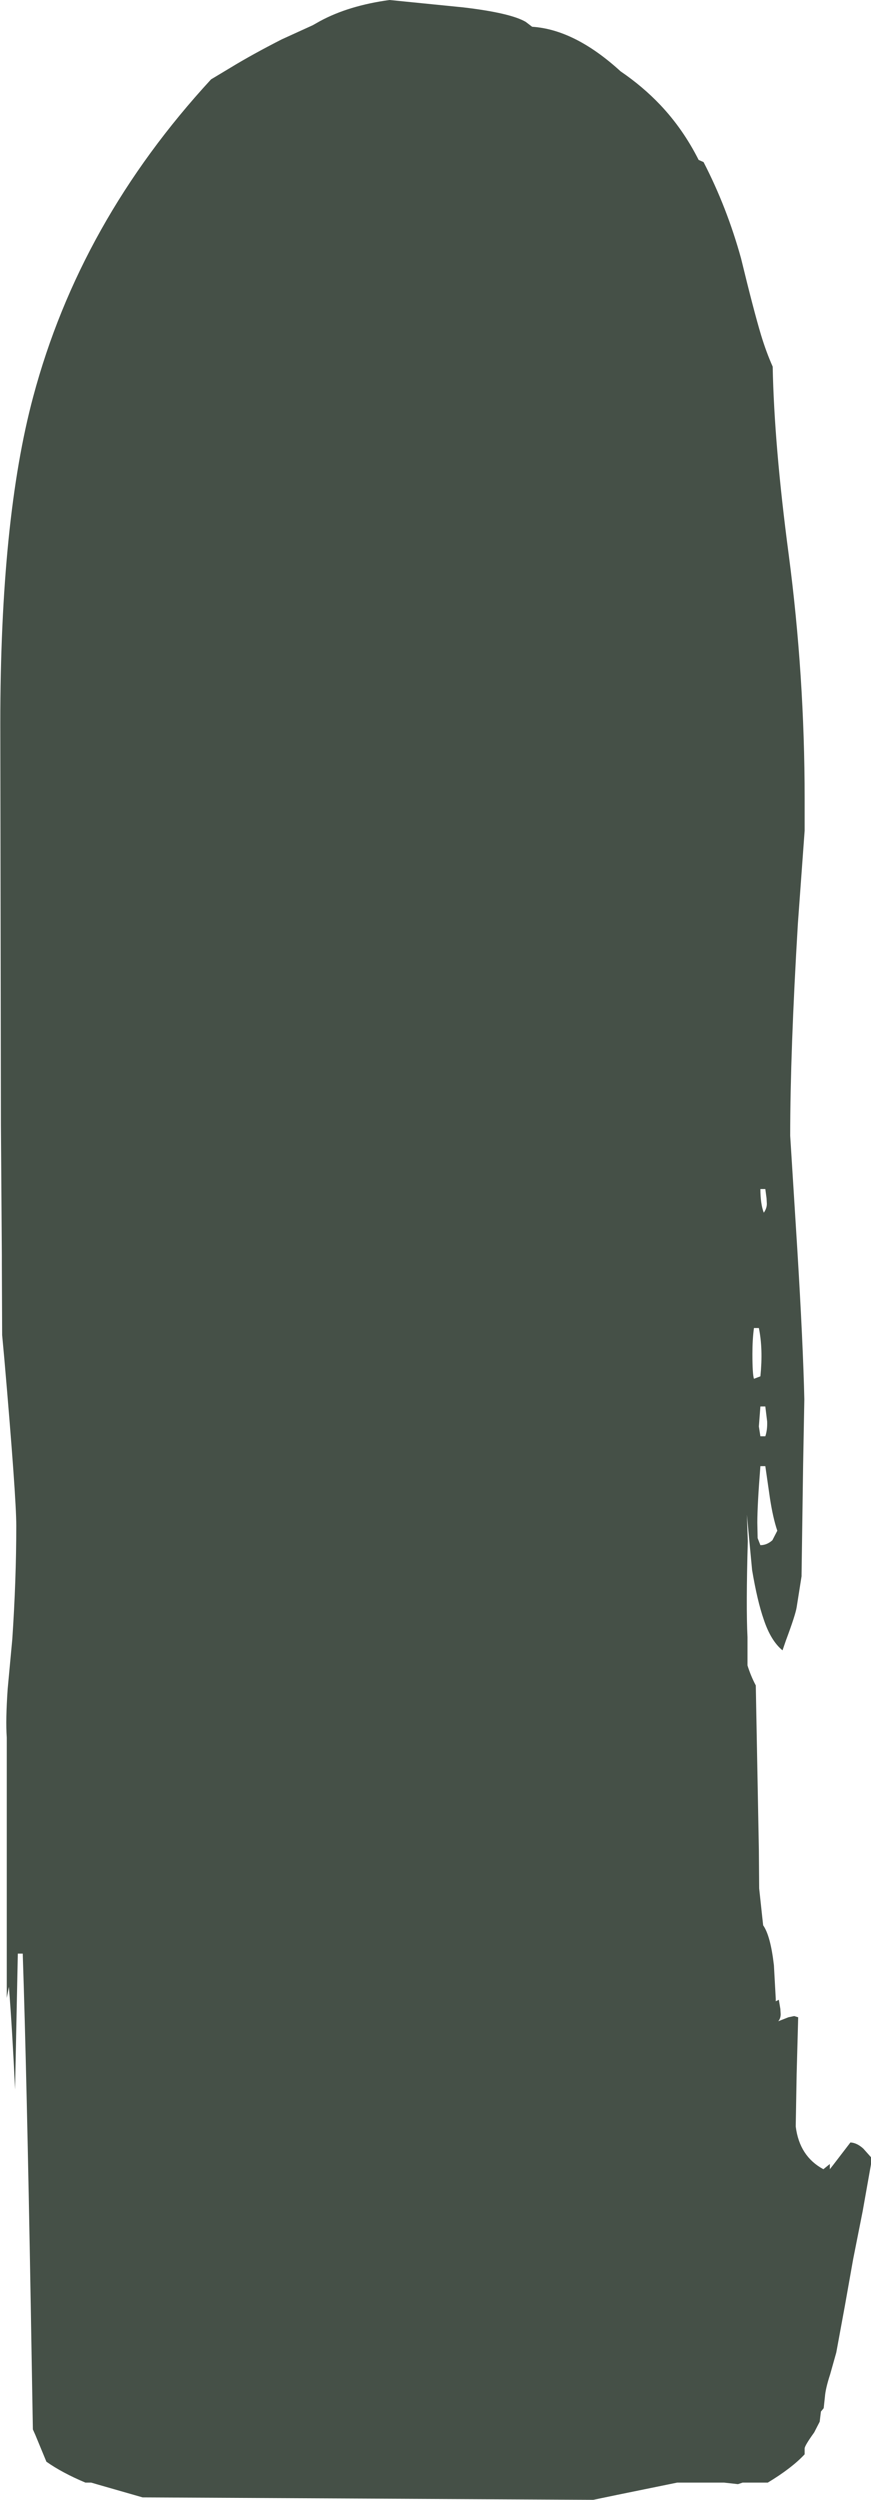 <?xml version="1.0" encoding="UTF-8" standalone="no"?>
<svg xmlns:ffdec="https://www.free-decompiler.com/flash" xmlns:xlink="http://www.w3.org/1999/xlink" ffdec:objectType="shape" height="406.4px" width="141.75px" xmlns="http://www.w3.org/2000/svg">
  <g transform="matrix(1.0, 0.0, 0.0, 1.0, 119.05, 553.45)">
    <path d="M6.25 -309.9 L5.5 -315.1 4.7 -315.1 Q4.2 -308.8 4.2 -305.9 L4.25 -303.4 4.7 -302.25 Q5.75 -302.25 6.65 -303.05 L7.45 -304.6 Q6.75 -306.65 6.25 -309.9 M5.8 -322.35 L5.5 -324.8 4.7 -324.8 4.45 -321.55 4.7 -319.95 5.5 -319.95 Q5.85 -321.0 5.8 -322.35 M4.7 -329.7 Q5.15 -334.15 4.45 -337.55 L3.65 -337.55 Q3.4 -335.7 3.4 -333.35 3.4 -330.05 3.65 -329.3 L4.7 -329.7 M5.7 -358.65 L5.5 -360.15 4.7 -360.15 Q4.7 -357.75 5.25 -356.3 5.75 -357.0 5.75 -357.75 L5.7 -358.65 M1.55 -511.45 Q3.6 -503.0 4.8 -499.0 5.65 -496.2 6.7 -493.85 6.95 -481.05 9.3 -463.35 11.9 -443.6 11.9 -423.65 L11.9 -418.4 10.8 -403.3 Q9.55 -382.4 9.55 -368.8 L10.7 -350.45 Q11.65 -334.9 11.85 -325.95 L11.65 -315.1 11.4 -297.5 11.4 -297.2 10.6 -292.15 Q10.4 -290.9 8.85 -286.75 L8.3 -285.15 Q6.4 -286.7 5.25 -290.15 4.2 -293.15 3.35 -298.2 L2.5 -307.2 2.65 -302.9 Q2.35 -292.25 2.6 -287.3 L2.6 -282.7 Q3.15 -280.95 3.95 -279.45 L4.45 -252.75 4.5 -246.45 5.0 -241.8 5.15 -240.45 Q6.35 -238.75 6.9 -233.95 L7.2 -228.5 7.2 -228.1 7.7 -228.35 7.95 -226.85 8.0 -226.0 Q8.0 -225.3 7.6 -224.85 L9.25 -225.5 10.2 -225.7 10.85 -225.5 10.6 -216.3 10.45 -207.75 Q11.05 -202.9 14.95 -200.8 L16.0 -201.65 16.0 -200.8 16.55 -201.5 19.35 -205.15 Q20.4 -205.1 21.45 -204.15 L22.7 -202.75 22.7 -201.6 21.35 -194.0 19.8 -186.2 18.45 -178.6 17.05 -171.0 16.05 -167.45 Q15.3 -165.15 15.2 -163.8 L15.0 -161.95 14.55 -161.4 14.35 -159.75 13.45 -158.0 Q11.9 -155.85 11.9 -155.4 L11.9 -154.45 Q9.8 -152.2 5.9 -149.85 L1.8 -149.85 1.05 -149.6 -1.2 -149.85 -8.85 -149.85 -18.65 -147.85 -22.5 -147.05 -95.85 -147.45 -103.0 -149.5 -104.2 -149.85 -105.15 -149.85 Q-108.95 -151.45 -111.5 -153.25 L-113.3 -157.6 -113.7 -158.5 -114.05 -178.95 Q-114.7 -216.4 -115.35 -235.85 L-116.15 -235.85 -116.6 -213.75 Q-117.05 -223.5 -117.6 -230.45 L-117.95 -228.65 -117.95 -271.0 Q-118.15 -273.85 -117.8 -278.9 L-117.05 -286.95 Q-116.4 -296.65 -116.4 -305.4 -116.4 -310.1 -118.35 -332.6 L-118.7 -336.4 -118.75 -347.9 -118.75 -348.7 -118.75 -349.35 -118.9 -370.6 -119.0 -435.85 Q-119.0 -469.0 -113.65 -488.95 -106.05 -517.4 -84.7 -540.55 L-81.45 -542.5 Q-78.0 -544.6 -73.2 -547.05 L-68.15 -549.35 -67.0 -550.0 Q-62.3 -552.55 -55.65 -553.45 L-43.65 -552.25 Q-36.0 -551.35 -33.5 -549.9 L-32.45 -549.1 Q-25.5 -548.65 -18.05 -541.85 -14.45 -539.4 -11.6 -536.4 -7.9 -532.5 -5.35 -527.45 L-4.55 -527.1 Q-0.75 -519.75 1.55 -511.45" fill="#455047" fill-rule="evenodd" stroke="none"/>
  </g>
</svg>

